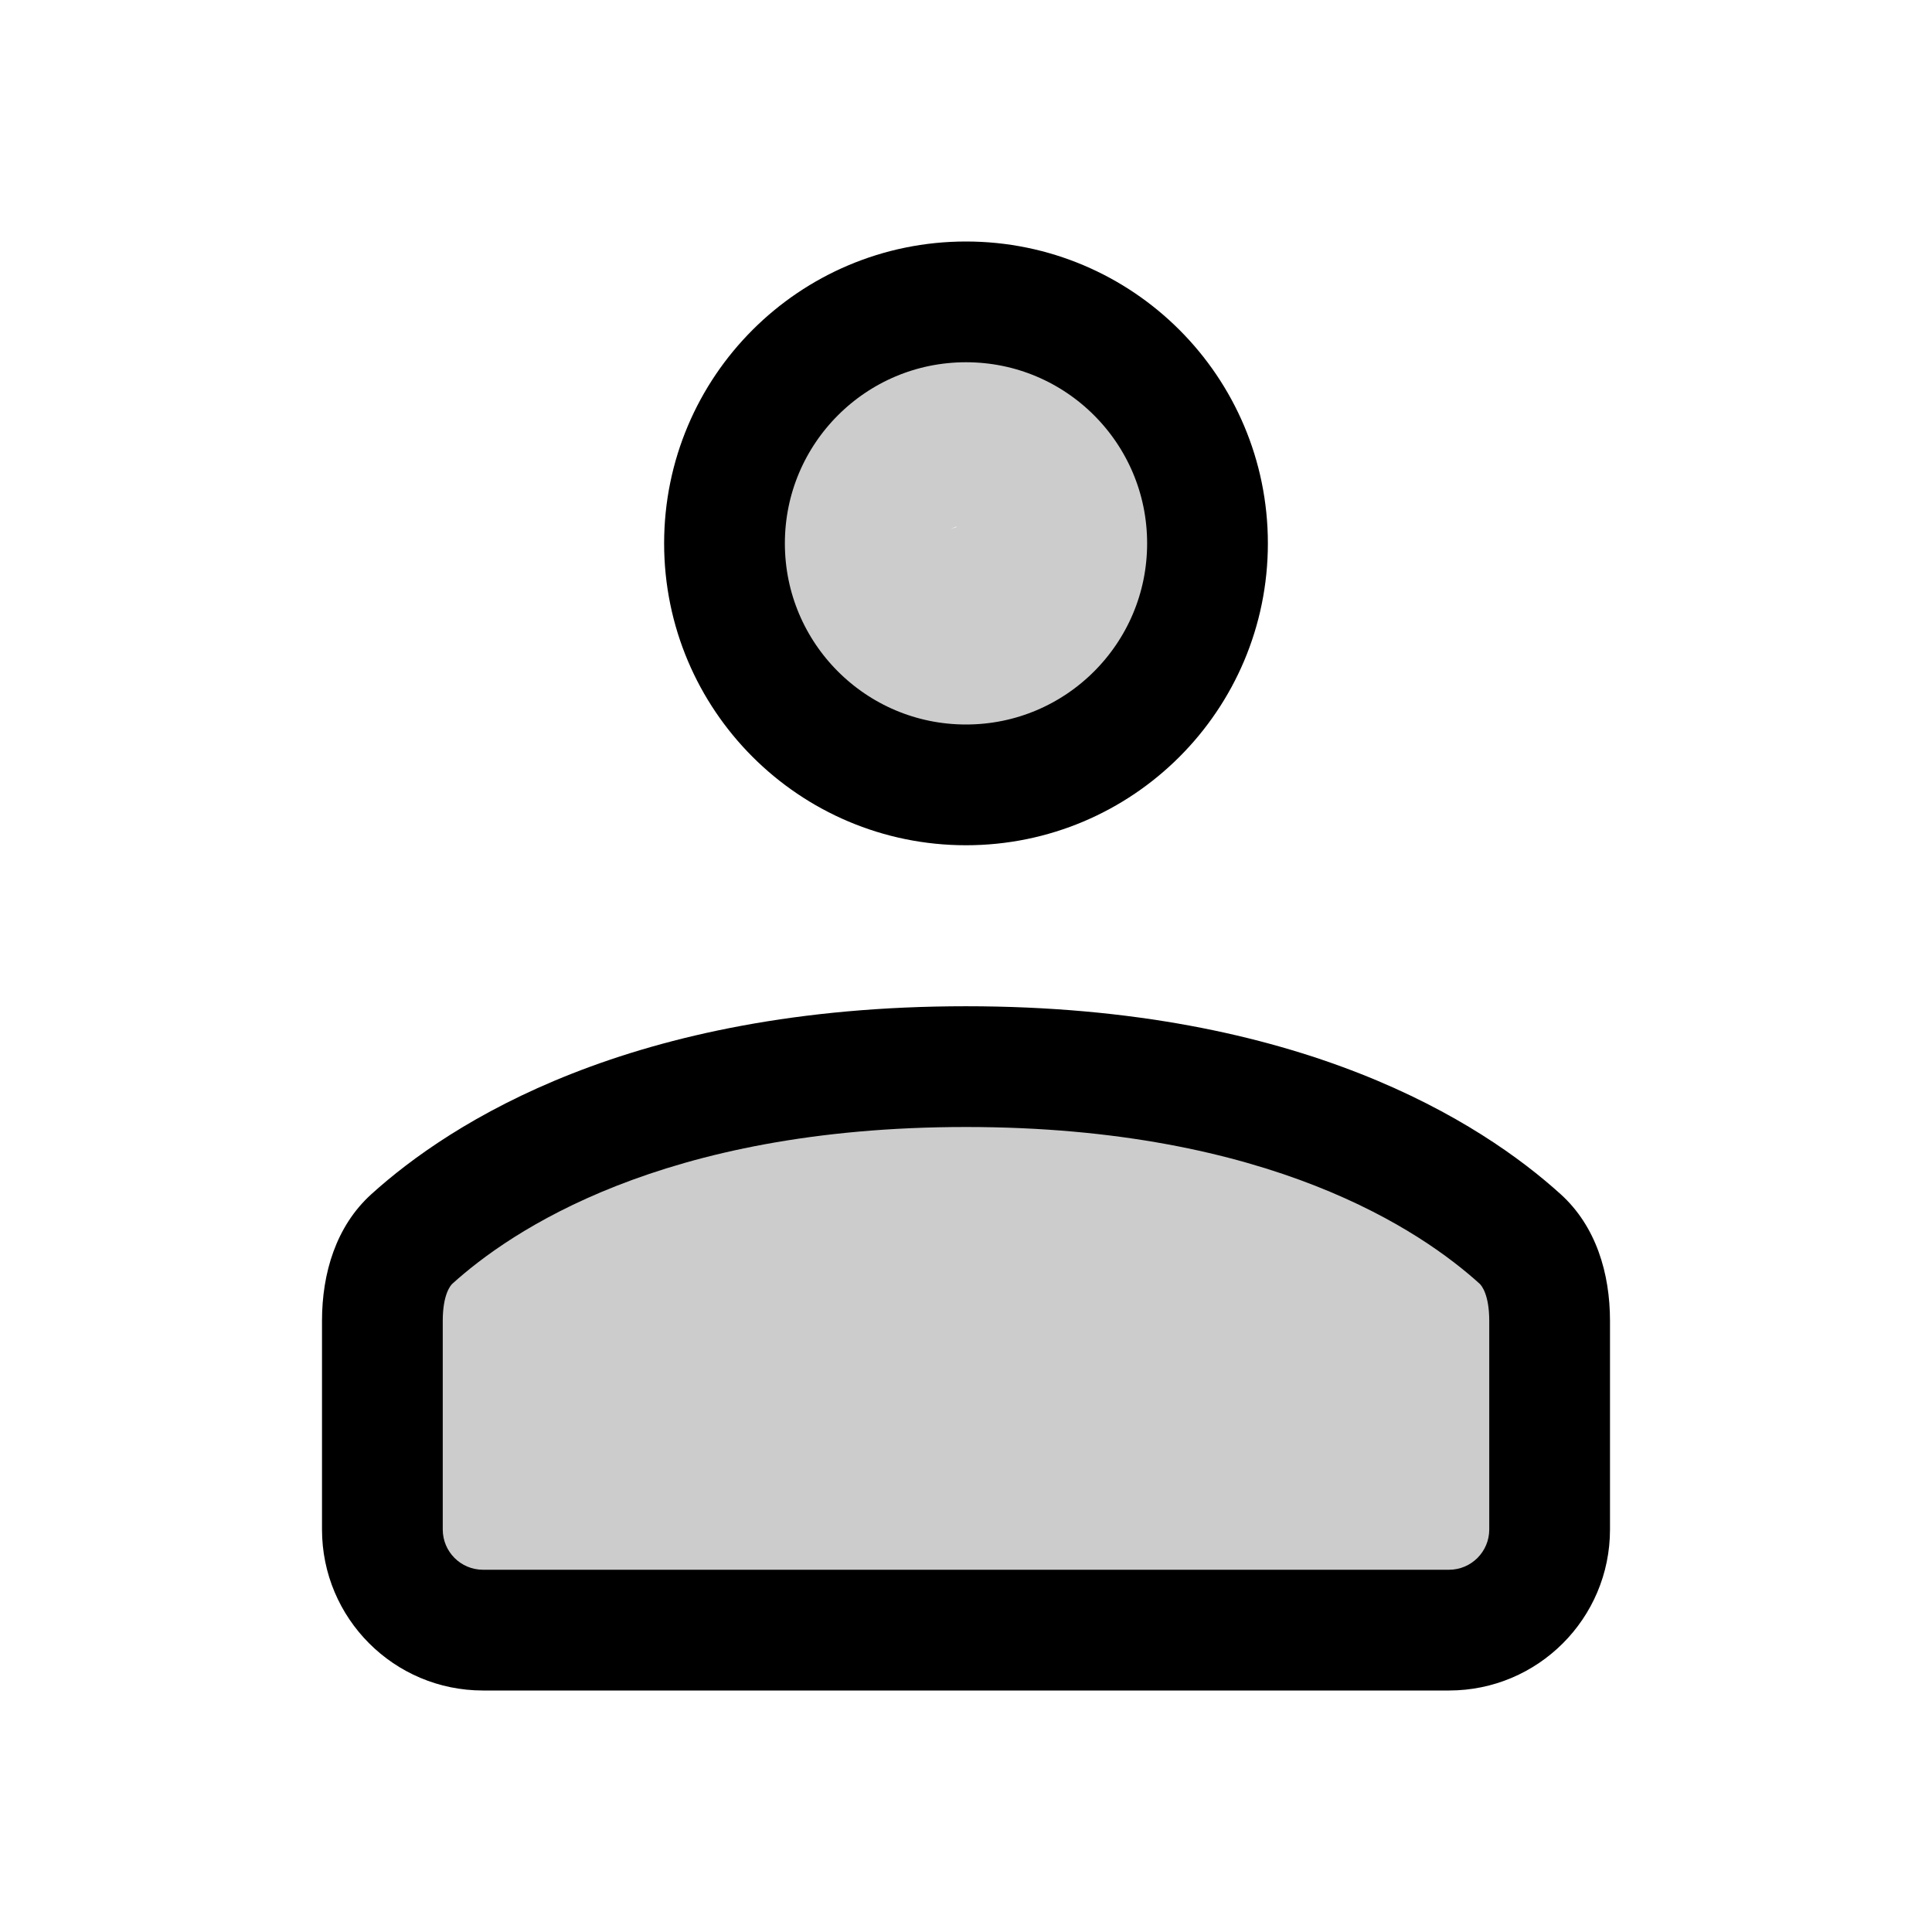 <svg width="192" height="192" viewBox="0 0 192 192" fill="none" xmlns="http://www.w3.org/2000/svg">
<path d="M96 78C109.255 78 120 67.255 120 54C120 40.745 109.255 30 96 30C82.745 30 72 40.745 72 54C72 67.255 82.745 78 96 78Z" stroke="black" stroke-width="12"/>
<path fill-rule="evenodd" clip-rule="evenodd" d="M36.907 118.675C44.719 111.604 62.623 100 96 100C129.377 100 147.281 111.604 155.093 118.675C158.606 121.854 160 126.528 160 131.267V152C160 160.837 152.837 168 144 168H96H48C39.163 168 32 160.837 32 152V131.267C32 126.528 33.394 121.854 36.907 118.675ZM96 156H144C146.209 156 148 154.209 148 152V131.267C148 128.646 147.23 127.743 147.04 127.572C141.347 122.419 126.284 112 96 112C65.716 112 50.653 122.419 44.96 127.572C44.77 127.743 44 128.646 44 131.267V152C44 154.209 45.791 156 48 156H96Z" fill="black"/>
<path d="M95.455 40.668C93.769 41.672 91.957 42.82 90.139 43.555C87.889 44.465 86.354 45.394 85.35 47.76C83.418 52.313 83.681 57.996 86.335 62.208C87.909 64.705 92.301 64.413 94.711 63.342C96.027 62.757 97.225 62.107 98.641 61.75C99.968 61.415 101.158 61.21 102.341 60.466C105.183 58.68 105.263 55.698 105.103 52.63C105.005 50.765 104.639 48.932 104.553 47.073C104.529 46.571 104.951 44.455 104.415 44.162C103.192 43.495 101.866 42.945 100.611 42.318" stroke="black" stroke-opacity="0.2" stroke-width="20" stroke-linecap="round"/>
<path d="M49.053 138.423C47.134 137.3 47.197 133.926 47.197 131.926C47.197 128.952 50.348 127.977 52.605 126.782C56.217 124.87 60.196 123.623 63.695 121.523C65.216 120.611 66.689 120.065 68.381 119.587C71.415 118.729 74.324 117.415 77.398 116.688C81.13 115.806 84.74 114.747 88.581 114.454C90.417 114.314 92.146 114.018 93.954 113.698C97.304 113.104 100.911 113.468 104.301 113.468C105.298 113.468 106.362 113.378 107.348 113.56C108.802 113.829 110.152 114.505 111.542 114.981C113.141 115.528 114.808 115.879 116.377 116.516C120.425 118.161 124.292 120.358 128.43 121.809C132.342 123.182 136.762 124.459 139.75 127.447C141.746 129.443 142.845 131.14 143.588 133.943C144.314 136.678 144.846 139.347 144.94 142.227C144.985 143.584 144.952 144.947 144.952 146.305C144.952 146.848 145.063 147.534 144.86 148.047C144.296 149.472 140.713 148.728 139.635 148.746C137.408 148.782 135.205 149.051 132.99 149.147C132.075 149.187 131.291 149.686 130.401 149.88C127.664 150.478 124.944 150.864 122.174 151.301C119.72 151.689 117.23 151.833 114.796 152.332C112.674 152.767 110.541 152.6 108.391 152.756C103.801 153.089 99.244 152.669 94.676 152.24C85.689 151.396 76.695 151.622 67.671 151.622C64.192 151.622 60.707 151.507 57.233 151.507C55.171 151.507 53.106 152.034 51.023 152.034C50.603 152.034 49.646 152.258 49.419 151.759C48.627 150.016 49.084 146.877 50.015 145.274C52.258 141.413 56.762 140.316 60.877 140.118C63.936 139.972 66.935 139.952 69.951 139.362C73.116 138.744 76.488 138.417 79.701 138.136C83.735 137.784 87.86 138.01 91.904 138.01C96.823 138.01 101.742 138.01 106.661 138.01C113.822 138.01 121.318 138.639 128.315 136.773C129.135 136.554 127.684 135.496 127.49 135.375C125.289 134.002 122.652 133.344 120.181 132.671C115.07 131.281 109.796 130.786 104.53 130.196C98.369 129.506 92.103 130.173 85.923 130.173C82.436 130.173 78.876 129.901 75.451 130.586" stroke="black" stroke-opacity="0.2" stroke-width="20" stroke-linecap="round"/>
</svg>
